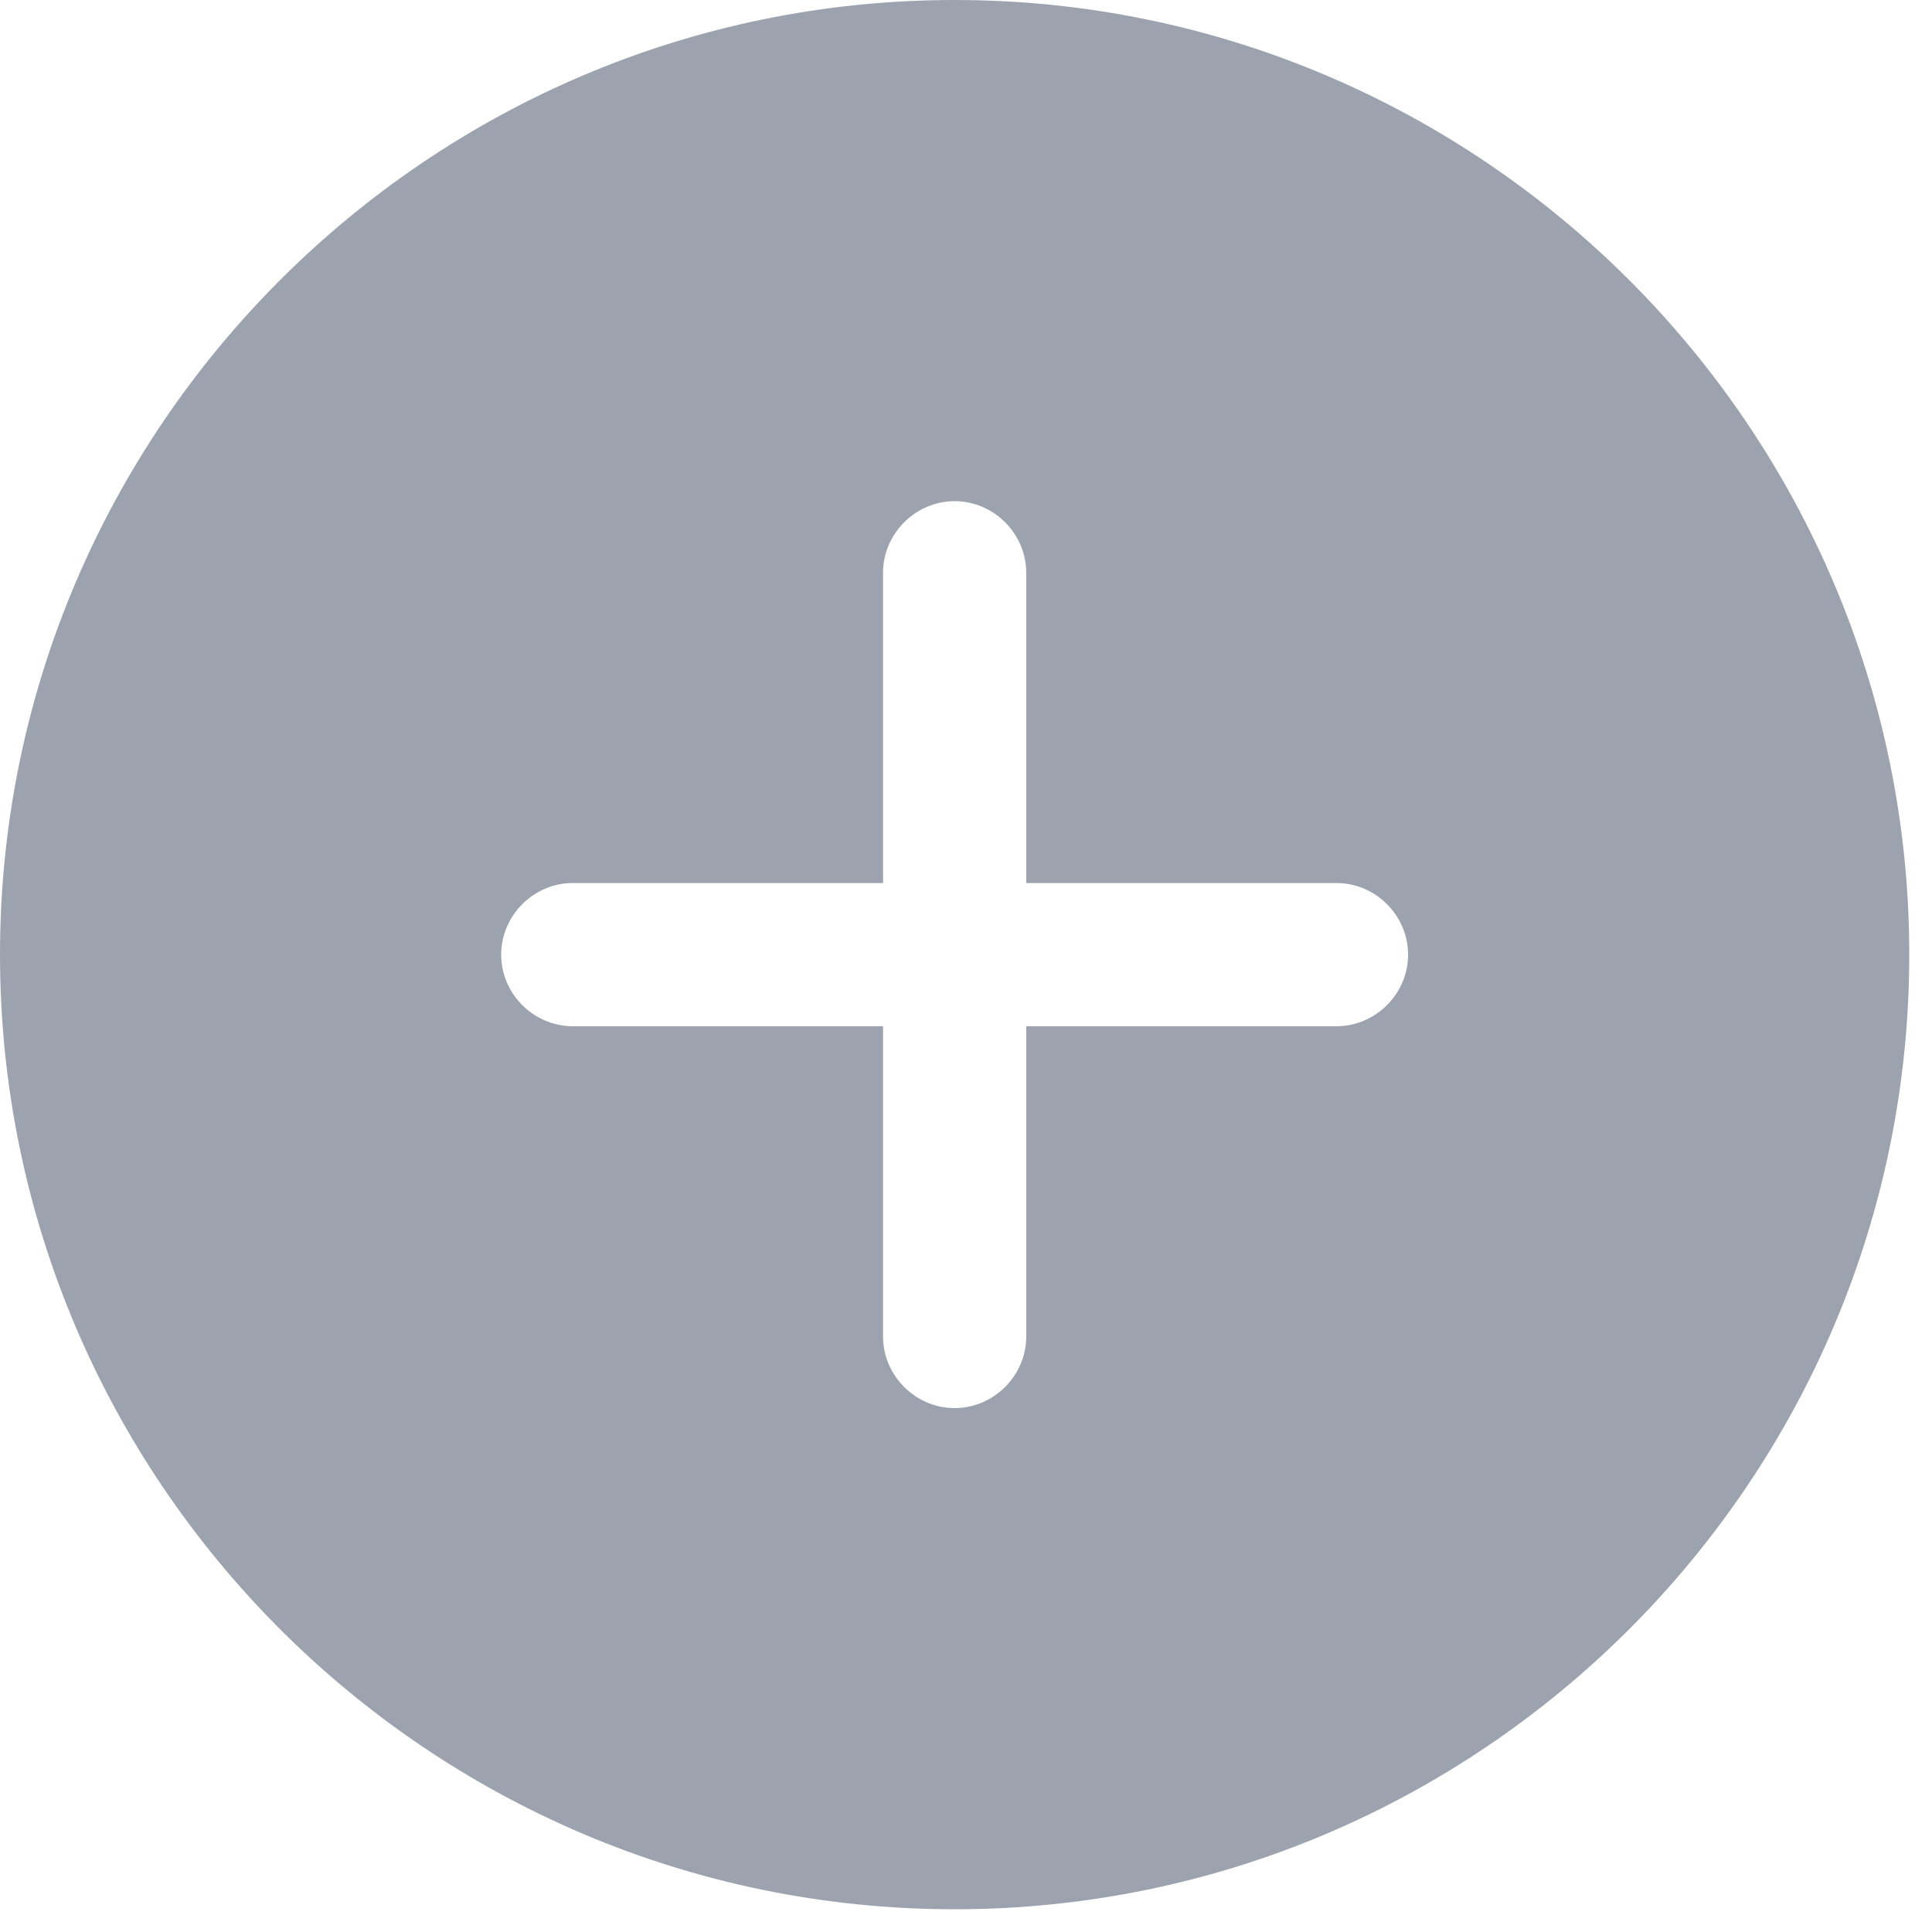 <svg width="52" height="52" viewBox="0 0 52 52" fill="none" xmlns="http://www.w3.org/2000/svg">
<path id="Vector" d="M25.694 0C11.537 0 0 11.537 0 25.694C0 39.852 11.537 51.388 25.694 51.388C39.852 51.388 51.388 39.852 51.388 25.694C51.388 11.537 39.852 0 25.694 0ZM35.972 27.621H27.621V35.972C27.621 37.025 26.748 37.899 25.694 37.899C24.641 37.899 23.767 37.025 23.767 35.972V27.621H15.416C14.363 27.621 13.489 26.748 13.489 25.694C13.489 24.641 14.363 23.767 15.416 23.767H23.767V15.416C23.767 14.363 24.641 13.489 25.694 13.489C26.748 13.489 27.621 14.363 27.621 15.416V23.767H35.972C37.025 23.767 37.899 24.641 37.899 25.694C37.899 26.748 37.025 27.621 35.972 27.621Z" fill="#9CA3AF"/>
</svg>
